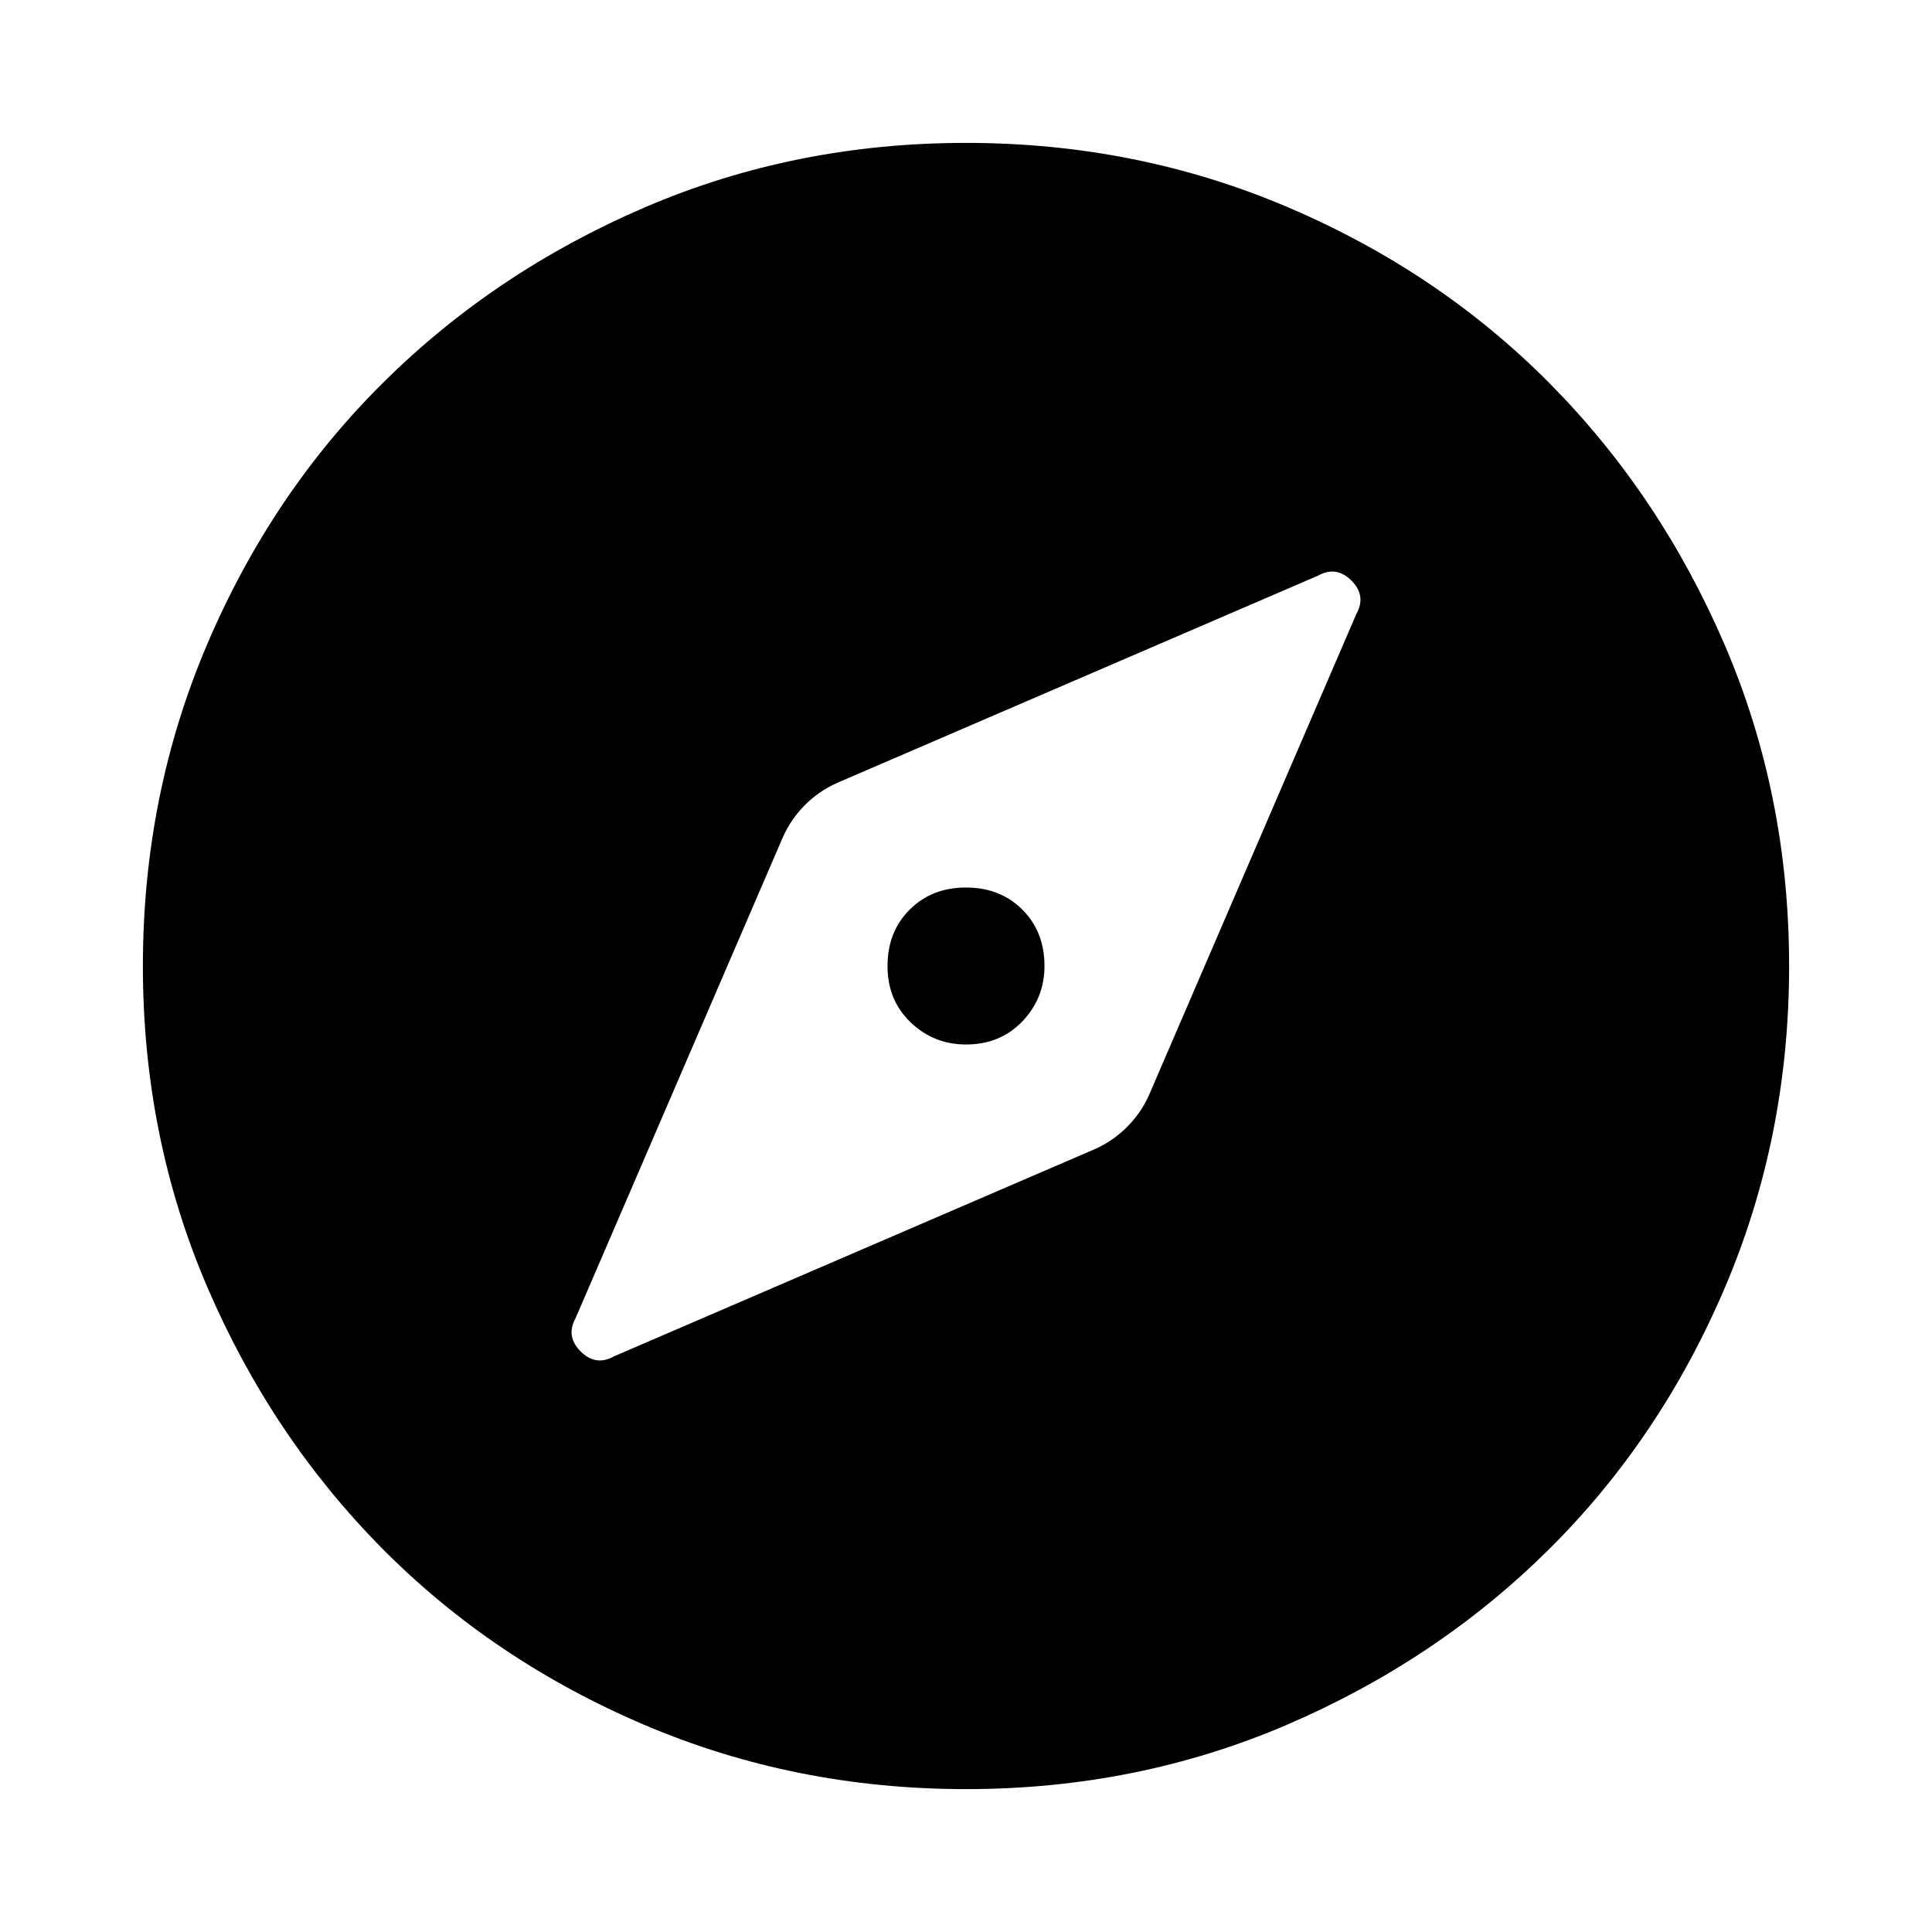 <svg xmlns="http://www.w3.org/2000/svg" height="24" width="24"><path d="m7.625 16.85 5.975-2.575q.225-.1.4-.275.175-.175.275-.4l2.575-5.975q.125-.225-.062-.413-.188-.187-.413-.062L10.4 9.725q-.225.1-.4.275-.175.175-.275.4L7.15 16.375q-.125.225.063.413.187.187.412.062ZM12 12.975q-.4 0-.688-.275-.287-.275-.287-.7 0-.425.275-.7.275-.275.7-.275.425 0 .7.275.275.275.275.7 0 .4-.275.688-.275.287-.7.287Zm0 9.25q-2.125 0-4-.8t-3.25-2.187q-1.375-1.388-2.175-3.25-.8-1.863-.8-3.988t.8-4q.8-1.875 2.188-3.25Q6.15 3.375 8.012 2.575q1.863-.8 3.988-.8t4 .8q1.875.8 3.25 2.187 1.375 1.388 2.175 3.25.8 1.863.8 3.988t-.8 4q-.8 1.875-2.187 3.25-1.388 1.375-3.25 2.175-1.863.8-3.988.8Z"/></svg>